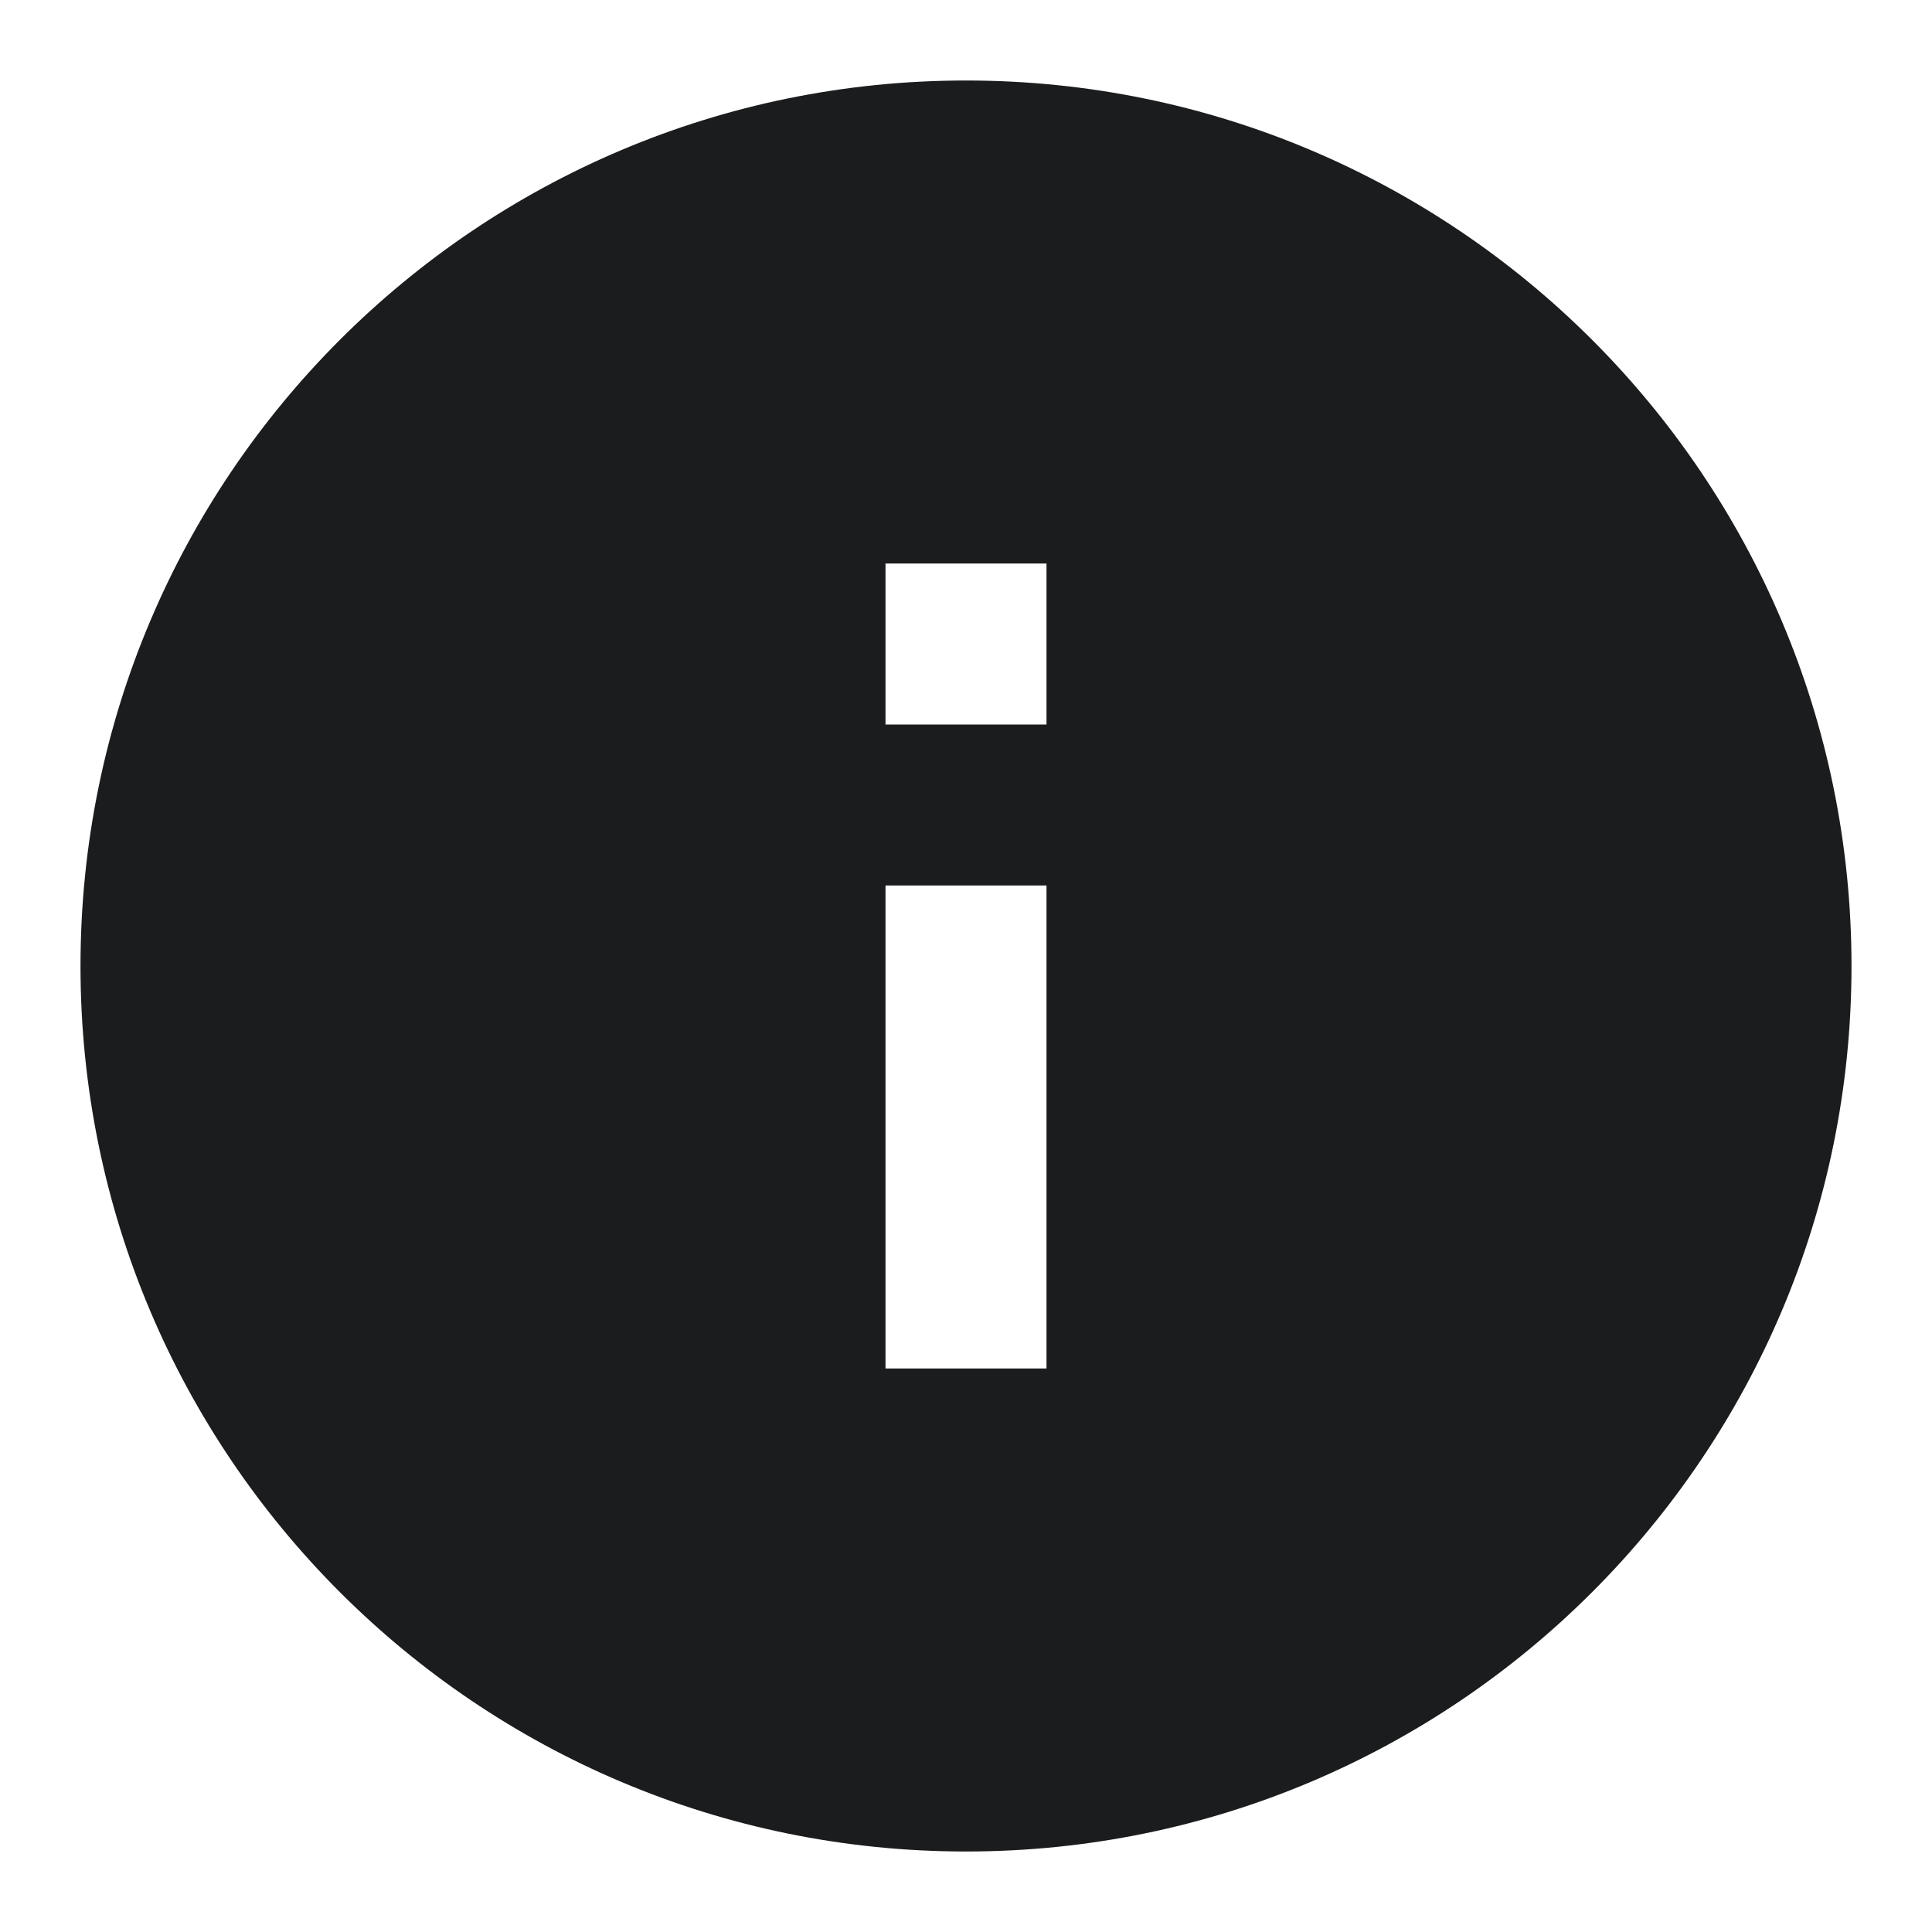 <svg xmlns="http://www.w3.org/2000/svg" width="24" height="24" fill="none"><path fill-rule="evenodd" d="M23 12c0 6.075-4.925 11-11 11S1 18.075 1 12 5.925 1 12 1s11 4.925 11 11zm-12 5v-6h2v6h-2zm0-8V7h2v2h-2z" fill="#1B1C1D"/></svg>